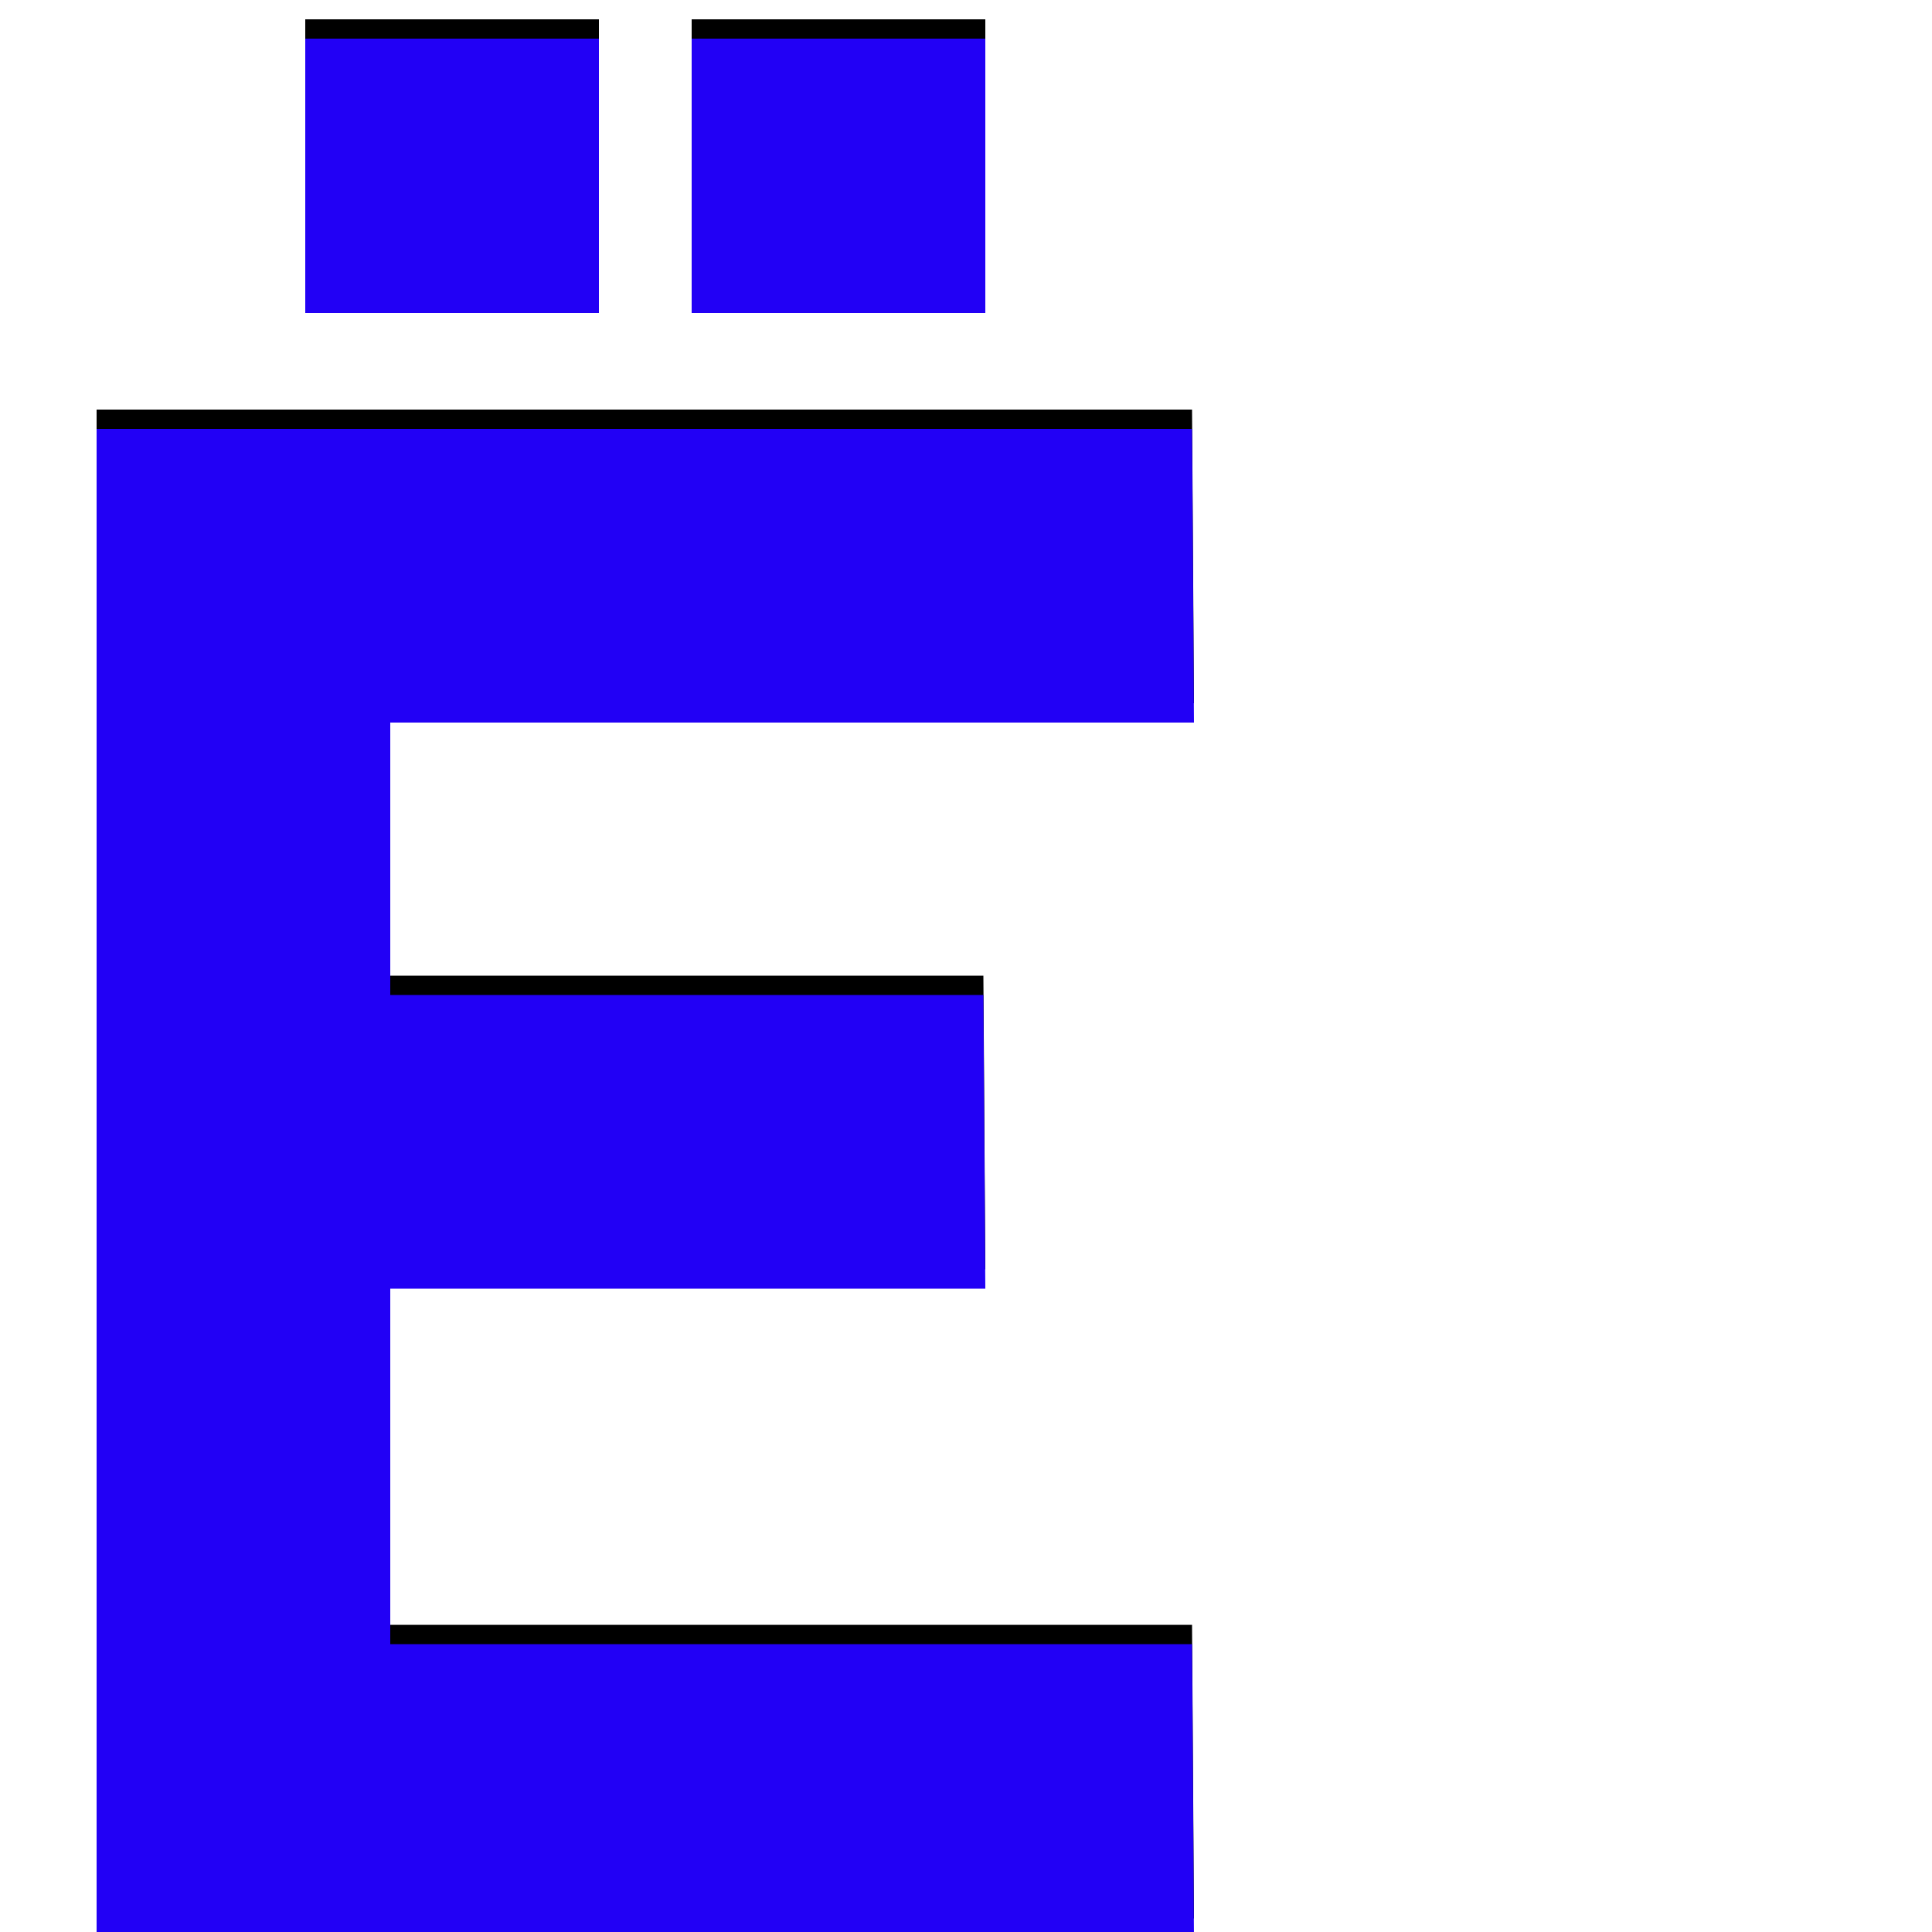<svg xmlns="http://www.w3.org/2000/svg" viewBox="0 -1000 1000 1000">
	<path fill="#000000" d="M358 -848V-990H510V-848ZM158 -848V-990H310V-848ZM509 -495L510 -343H202V-159H617L618 -7H51V-8H50V-784V-788H617L618 -636H202V-495Z"/>
	<path fill="#2200f5" d="M358 -838V-980H510V-838ZM158 -838V-980H310V-838ZM509 -485L510 -333H202V-149H617L618 3H51V2H50V-774V-778H617L618 -626H202V-485Z"/>
</svg>